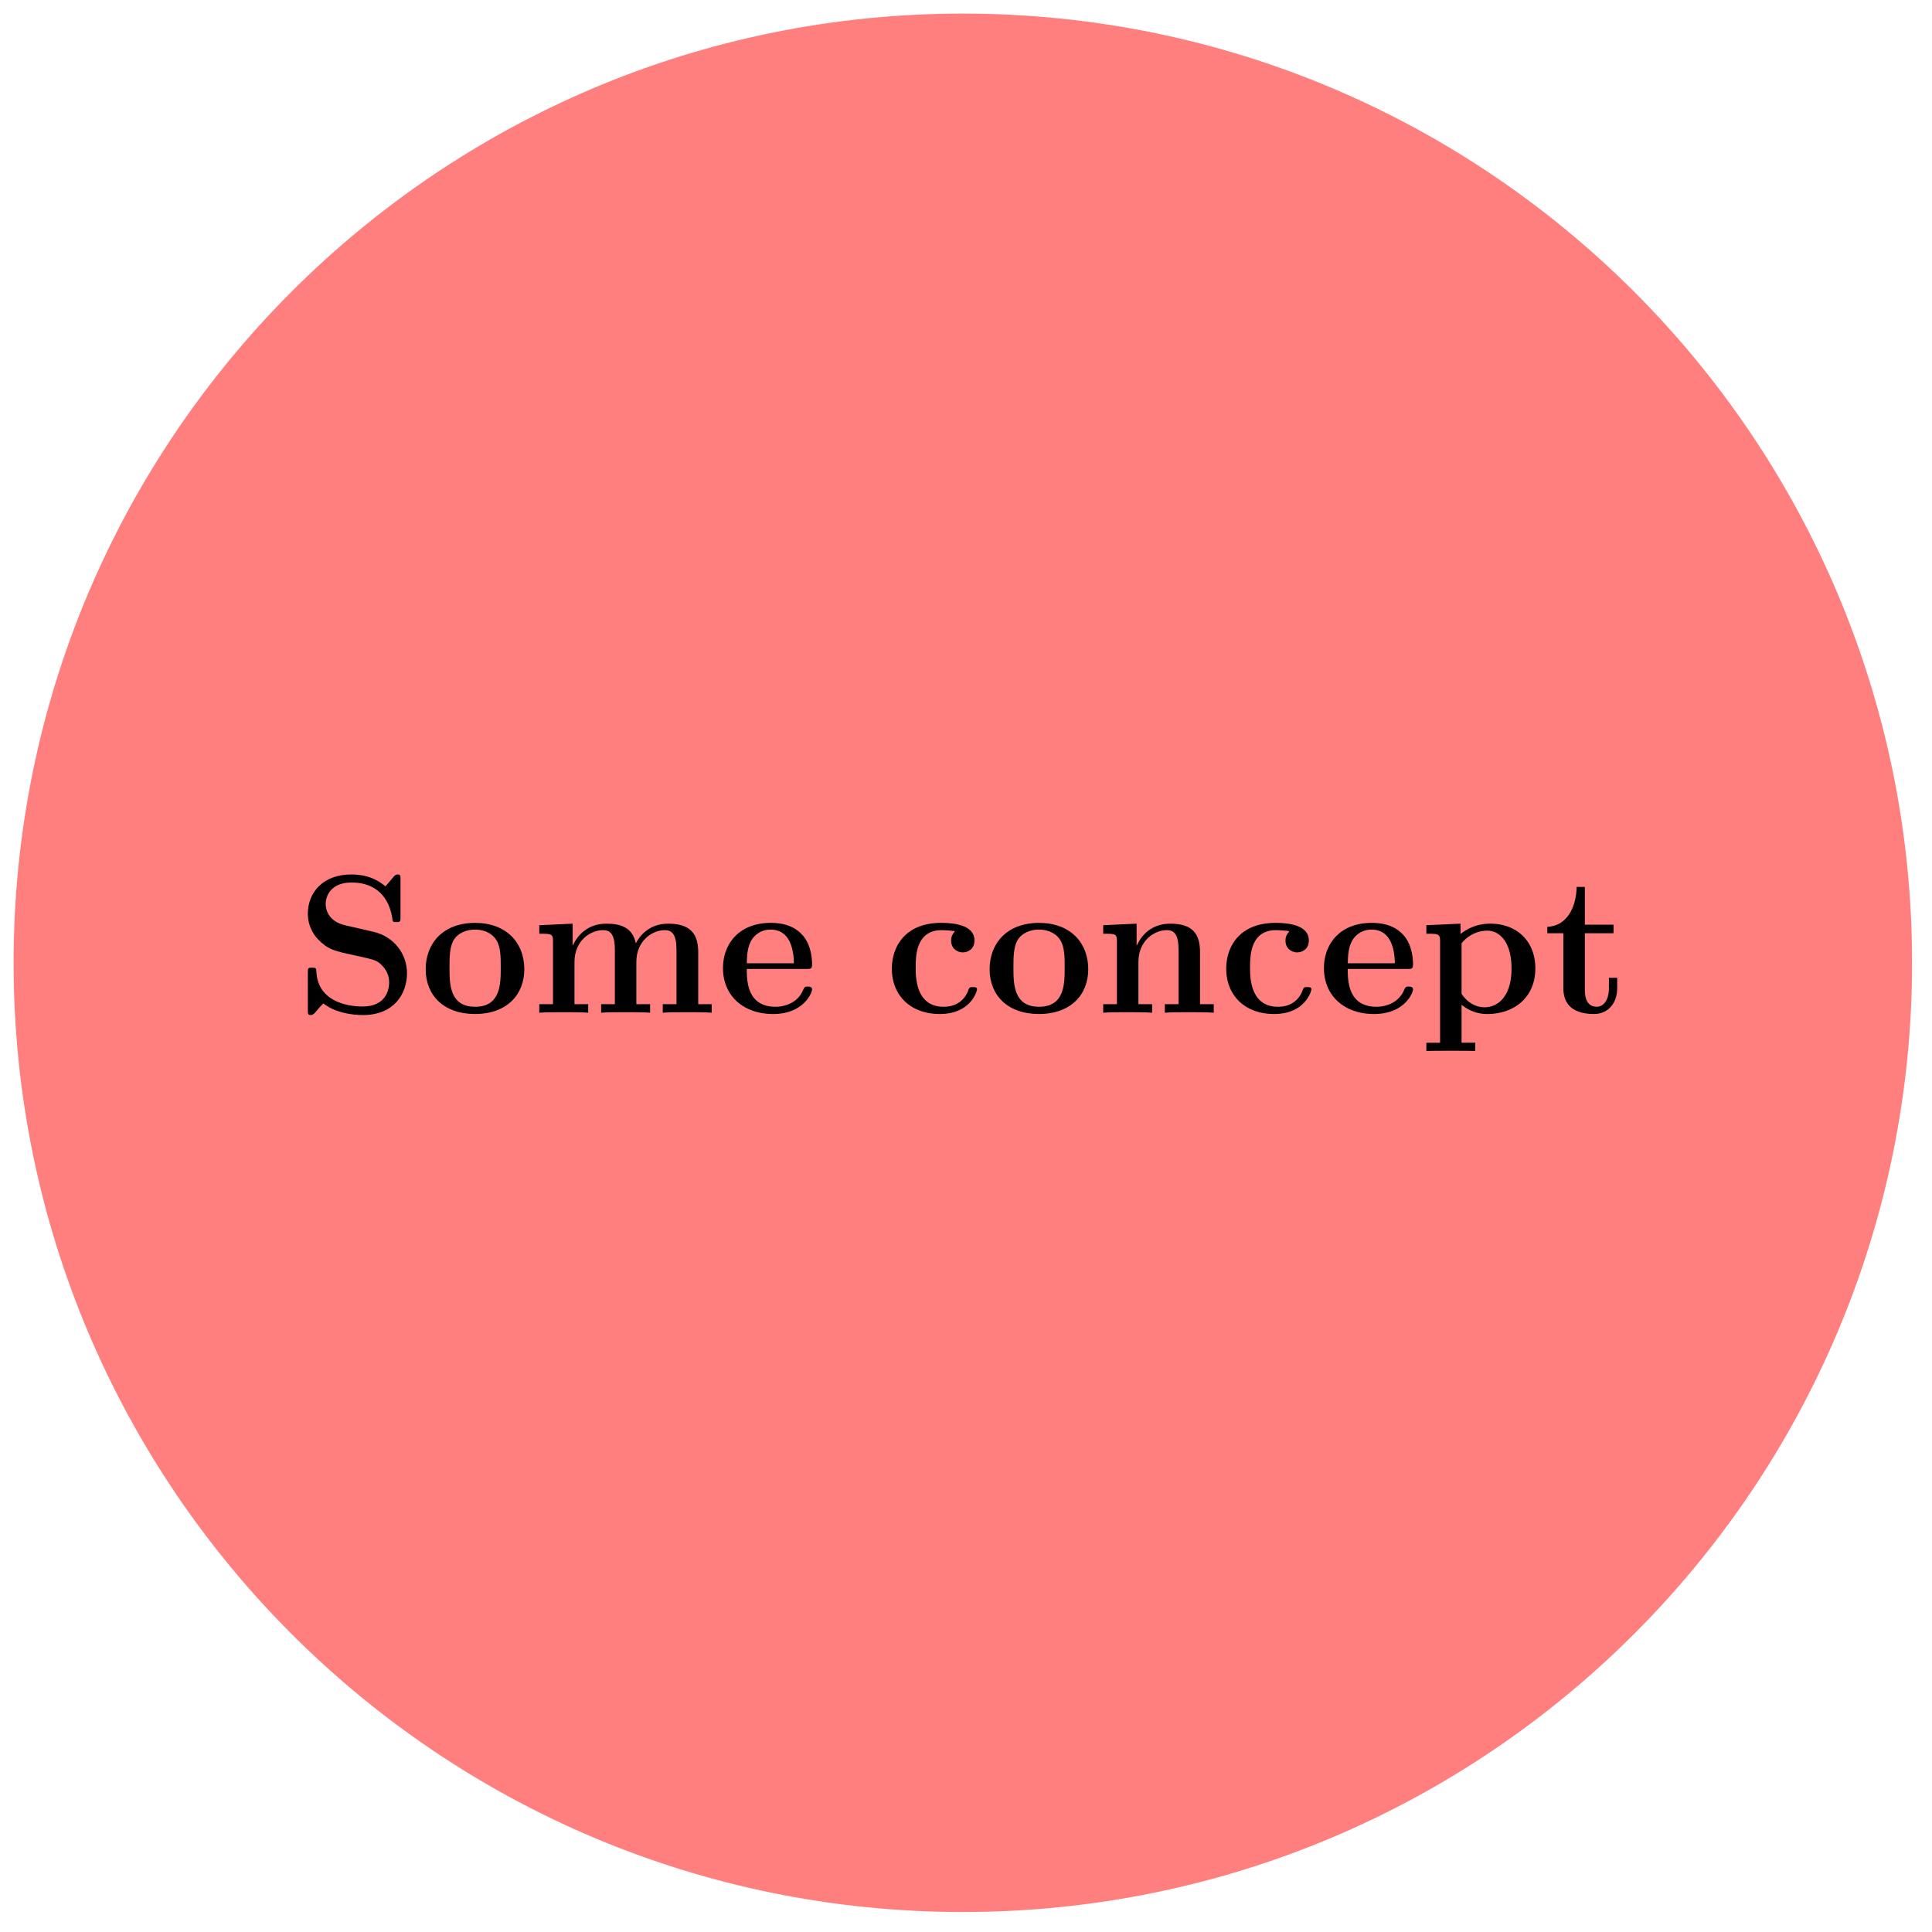 <svg xmlns="http://www.w3.org/2000/svg" xmlns:xlink="http://www.w3.org/1999/xlink" width="116.609" height="116.606"><defs><path id="b" d="M6.719-2.39c0-1.126-.75-2.204-2.047-2.5l-1.64-.376c-1.173-.25-1.22-1.125-1.22-1.28 0-.61.407-1.313 1.563-1.313s2.188.562 2.453 2.125c.031.25.031.265.25.265.25 0 .25-.047.25-.312v-2.25c0-.235 0-.313-.172-.313-.078 0-.125.016-.234.125l-.5.594c-.313-.25-.906-.719-2.063-.719-1.703 0-2.625 1.078-2.625 2.375 0 .813.438 1.36.61 1.532.61.625.953.703 2.187.968 1.203.266 1.344.297 1.61.547.156.156.5.485.5 1.094 0 .516-.25 1.453-1.594 1.453C3-.375 1.344-.735 1.25-2.469c-.016-.219-.016-.25-.266-.25s-.25.031-.25.297v2.25c0 .235 0 .313.188.313.078 0 .094-.016.219-.11.125-.14.234-.297.53-.593.688.546 1.673.703 2.391.703 1.86 0 2.657-1.266 2.657-2.532m0 0"/><path id="c" d="M6.328-2.625c0-1.61-1.094-2.797-2.969-2.797-1.953 0-2.984 1.25-2.984 2.797C.375-1.047 1.469.078 3.344.078c1.953 0 2.984-1.187 2.984-2.703m-1.422-.11c0 .985 0 2.376-1.547 2.376S1.813-1.75 1.813-2.734c0-.563 0-1.157.218-1.594.266-.484.797-.688 1.313-.688.687 0 1.11.313 1.312.657.25.422.25 1.047.25 1.625m0 0"/><path id="d" d="M10.906 0v-.516h-.812v-3.14c0-1.094-.469-1.719-1.813-1.719-1.203 0-1.765.813-1.953 1.188-.203-1.016-1.016-1.188-1.781-1.188-1.14 0-1.766.734-2.016 1.313h-.015v-1.313L.5-5.281v.515c.75 0 .828 0 .828.47v3.78H.5V0c.281-.031 1.14-.031 1.469-.031.343 0 1.203 0 1.484.031v-.516h-.828v-2.546c0-1.297.969-1.922 1.719-1.922.453 0 .718.265.718 1.187v3.281h-.828V0C4.5-.031 5.36-.031 5.704-.031c.327 0 1.202 0 1.484.031v-.516h-.829v-2.546c0-1.297.97-1.922 1.72-1.922.437 0 .702.265.702 1.187v3.281h-.828V0c.281-.031 1.14-.031 1.484-.031.329 0 1.204 0 1.47.031m0 0"/><path id="e" d="M5.75-1.406c0-.172-.187-.172-.25-.172-.187 0-.203.031-.281.187-.313.782-1.094 1.032-1.672 1.032-1.735 0-1.735-1.61-1.735-2.282h3.594c.266 0 .344 0 .344-.296 0-.36-.078-1.266-.64-1.813-.5-.516-1.173-.672-1.86-.672-1.86 0-2.875 1.219-2.875 2.734C.375-1.016 1.609.079 3.406.079 5.22.078 5.75-1.187 5.75-1.406M4.656-2.984H1.813c.015-.5.03-.953.28-1.391a1.32 1.32 0 0 1 1.157-.64c1.281 0 1.39 1.437 1.406 2.03m0 0"/><path id="f" d="M5.594-1.406c0-.14-.125-.14-.25-.14-.188 0-.203.015-.266.155-.078.235-.406 1.032-1.5 1.032-1.687 0-1.687-1.813-1.687-2.36 0-.703.015-2.265 1.578-2.265.078 0 .781.03.781.078 0 0 0 .031-.031.047a.73.73 0 0 0-.188.515c0 .5.407.703.703.703.25 0 .704-.156.704-.718 0-.985-1.375-1.063-2.016-1.063-2.125 0-2.969 1.39-2.969 2.766 0 1.625 1.14 2.734 2.89 2.734 1.876 0 2.25-1.39 2.25-1.484m0 0"/><path id="g" d="M7.172 0v-.516h-.828v-3.14c0-1.14-.485-1.719-1.797-1.719-.86 0-1.61.422-2.016 1.313h-.015v-1.313L.5-5.281v.515c.75 0 .828 0 .828.47v3.78H.5V0c.281-.031 1.14-.031 1.469-.031.343 0 1.203 0 1.484.031v-.516h-.828v-2.546c0-1.282.953-1.922 1.719-1.922.453 0 .703.28.703 1.187v3.281h-.828V0c.281-.031 1.14-.031 1.468-.031.344 0 1.204 0 1.485.031m0 0"/><path id="h" d="M7-2.672c0-1.64-1.11-2.703-2.719-2.703-.703 0-1.312.234-1.797.625v-.625l-2.062.094v.515c.734 0 .828 0 .828.47v6.109H.422v.5c.266-.016 1.125-.016 1.469-.016.328 0 1.203 0 1.484.015v-.5h-.828V-.483c.297.25.828.562 1.547.562C5.719.078 7-.922 7-2.672m-1.437 0c0 1.735-.86 2.344-1.625 2.344-.5 0-1.016-.25-1.391-.813v-3.046a2 2 0 0 1 1.547-.766c.765 0 1.468.703 1.468 2.281m0 0"/><path id="i" d="M4.469-1.484v-.625h-.5v.609c0 .797-.36 1.14-.735 1.14-.718 0-.718-.796-.718-1.078v-3.359H4.25v-.516H2.516v-2.28h-.5c0 1.187-.578 2.374-1.766 2.406v.39h.969v3.328c0 1.266.984 1.547 1.844 1.547.874 0 1.406-.672 1.406-1.562m0 0"/><clipPath id="a"><path d="M0 0h116.414v116.41H0Zm0 0"/></clipPath></defs><path fill="#FF7F7F" d="M114.809 58.113c0-31.312-25.383-56.695-56.696-56.695S1.418 26.801 1.418 58.113c0 31.309 25.383 56.692 56.695 56.692s56.696-25.383 56.696-56.692m0 0"/><g clip-path="url(#a)"><path fill="none" stroke="#FF7F7F" stroke-miterlimit="10" stroke-width="1.196" d="M114.809 58.113c0-31.312-25.383-56.695-56.696-56.695S1.418 26.801 1.418 58.113c0 31.309 25.383 56.692 56.695 56.692s56.696-25.383 56.696-56.692Zm0 0"/></g><use xlink:href="#b" x="17.846" y="61.124"/><use xlink:href="#c" x="25.318" y="61.124"/><use xlink:href="#d" x="32.049" y="61.124"/><use xlink:href="#e" x="43.263" y="61.124"/><use xlink:href="#f" x="53.377" y="61.124"/><use xlink:href="#c" x="59.355" y="61.124"/><use xlink:href="#g" x="66.086" y="61.124"/><use xlink:href="#f" x="73.558" y="61.124"/><use xlink:href="#e" x="79.535" y="61.124"/><use xlink:href="#h" x="85.668" y="61.124"/><use xlink:href="#i" x="93.14" y="61.124"/></svg>